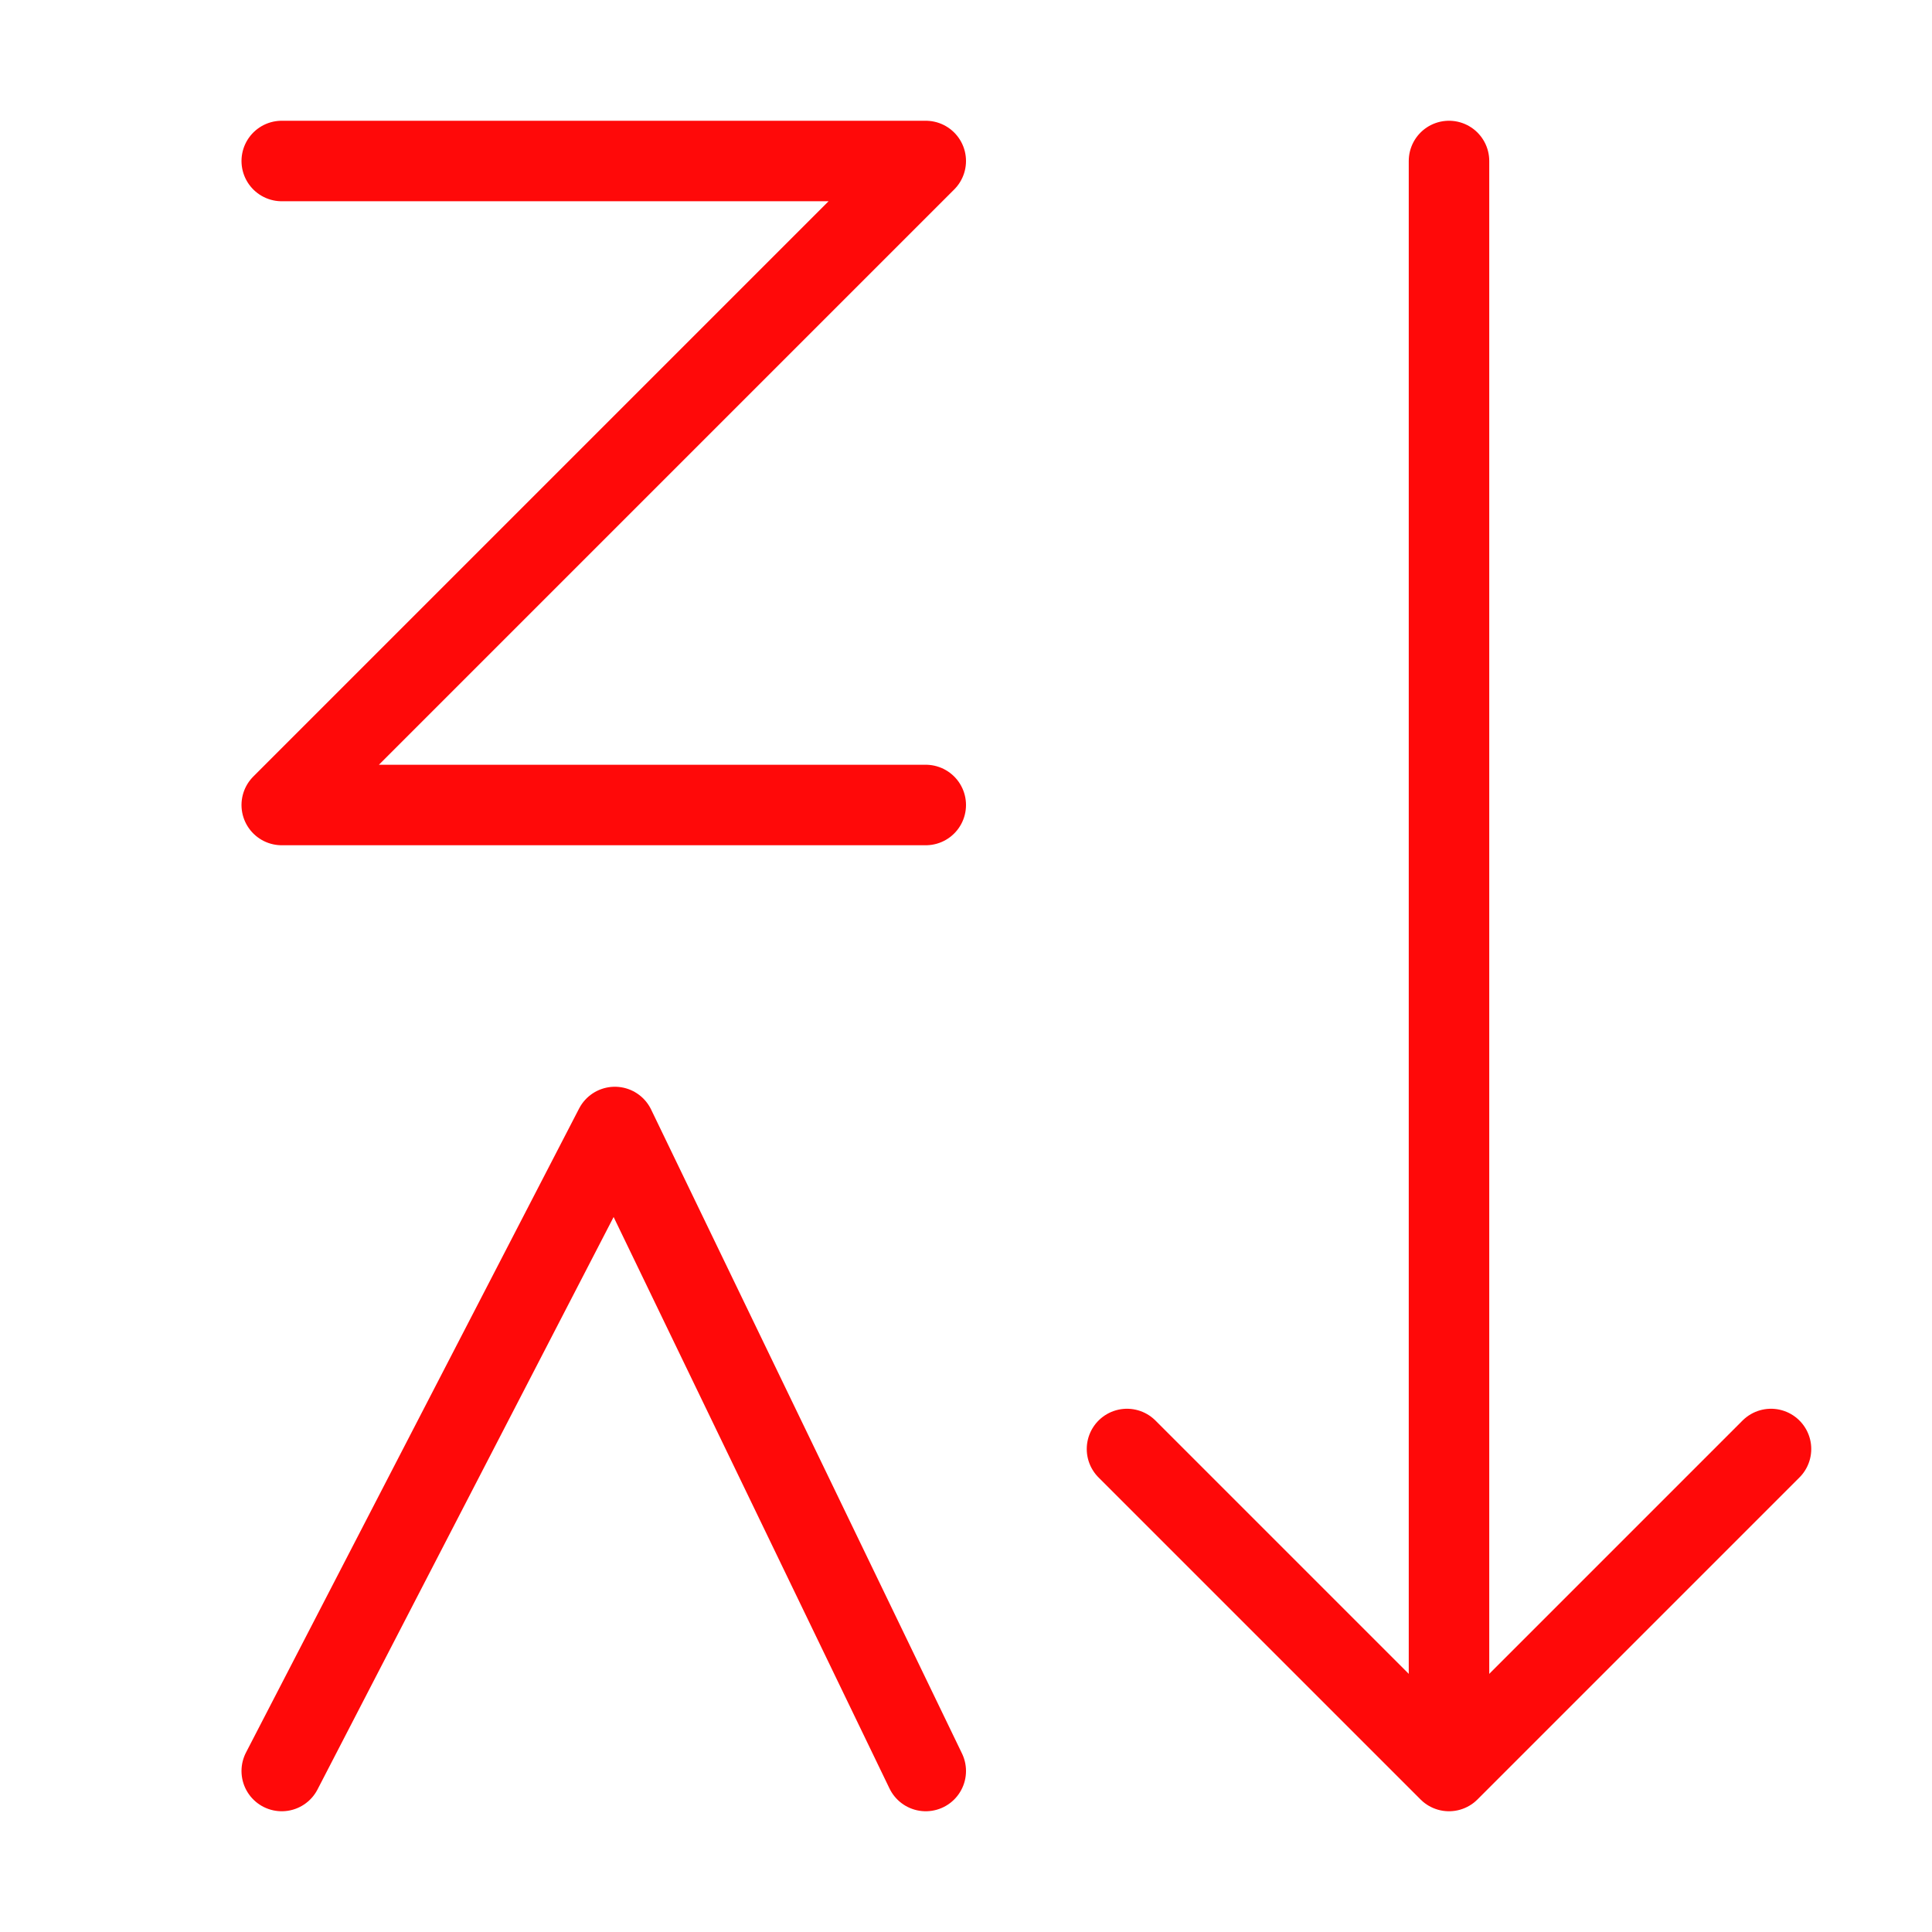 <?xml version="1.0" encoding="UTF-8"?><svg width="24" height="24" viewBox="0 0 48 48" fill="none" xmlns="http://www.w3.org/2000/svg"><path d="M36 4V43.5" stroke="#FF0909" stroke-width="2" stroke-linecap="round" stroke-linejoin="round"/><path d="M7 4H23L7 20H23" stroke="#FF0909" stroke-width="2" stroke-linecap="round" stroke-linejoin="round"/><path d="M7 44L15.276 28L23 44" stroke="#FF0909" stroke-width="2" stroke-linecap="round" stroke-linejoin="round"/><path d="M44 36L36 44L28 36" stroke="#FF0909" stroke-width="2" stroke-linecap="round" stroke-linejoin="round"/></svg>